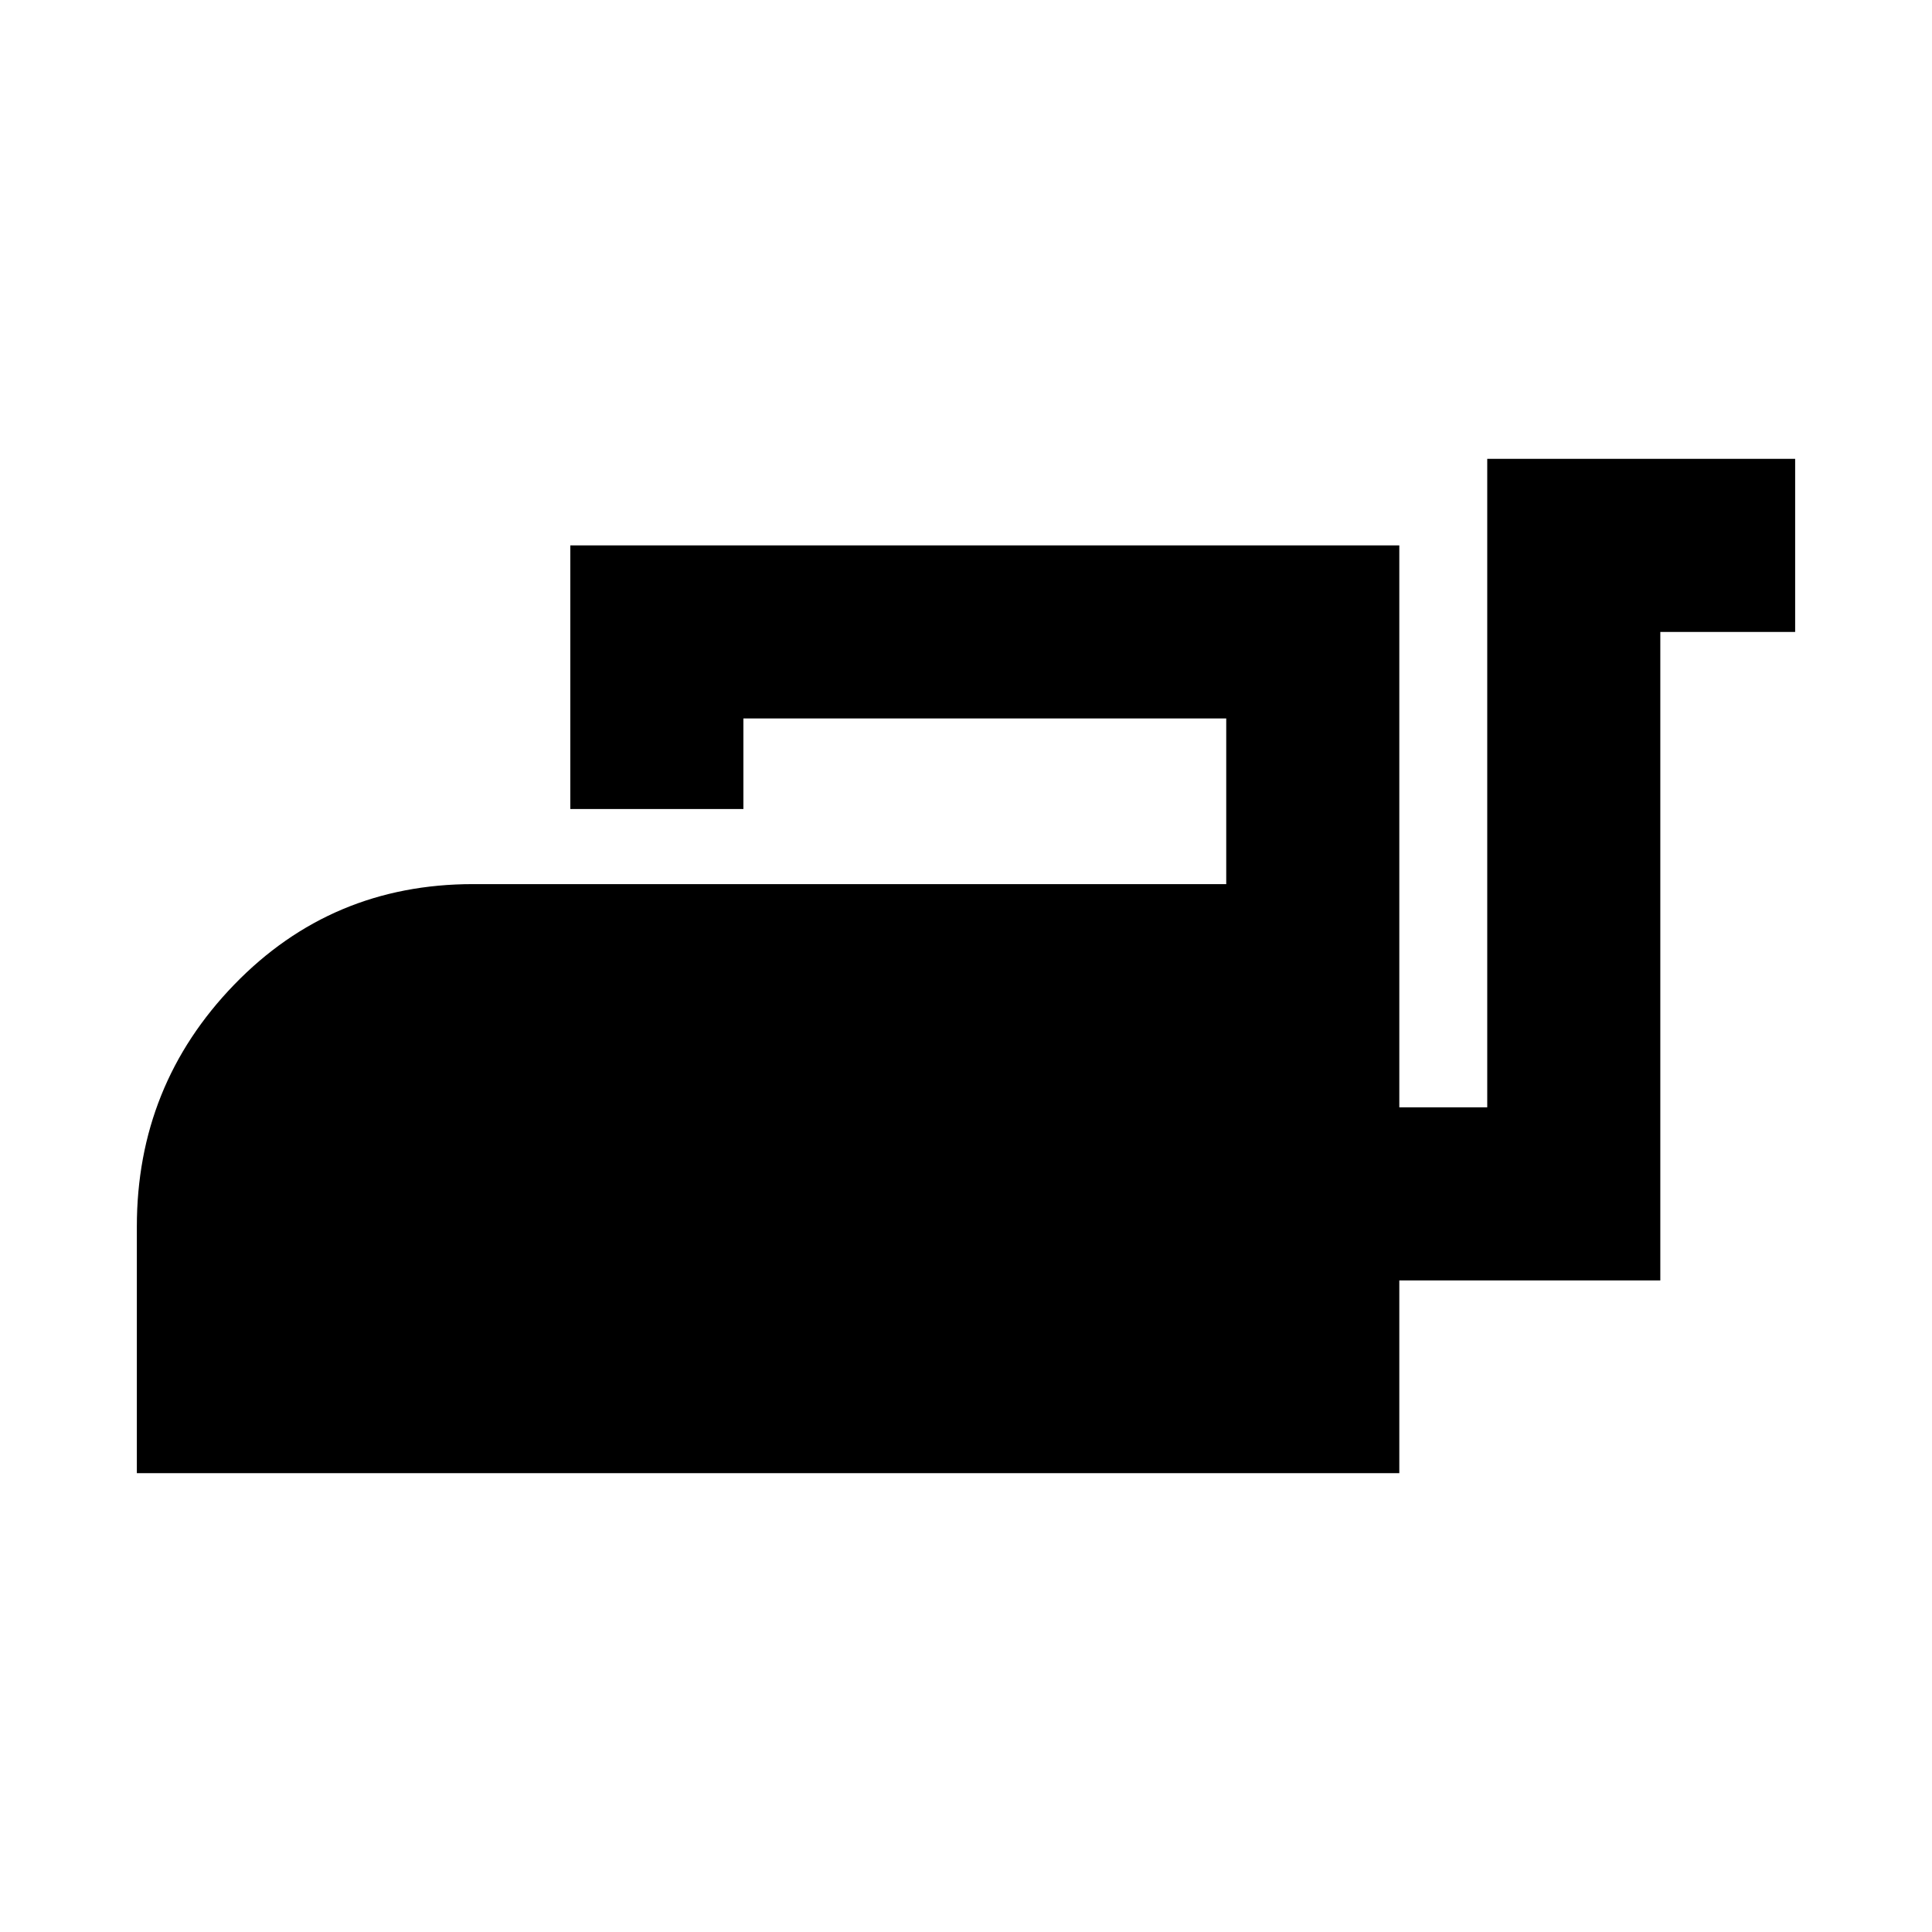 <svg xmlns="http://www.w3.org/2000/svg" height="24" viewBox="0 -960 960 960" width="24"><path d="M68-228v-122.54q0-70.19 48.35-120.17 48.34-49.98 118.73-49.98h374.23V-603H369.39v45h-86v-131h411.92v279.23H739V-732h153v86h-67v322.23H695.31V-228H68Z"/></svg>